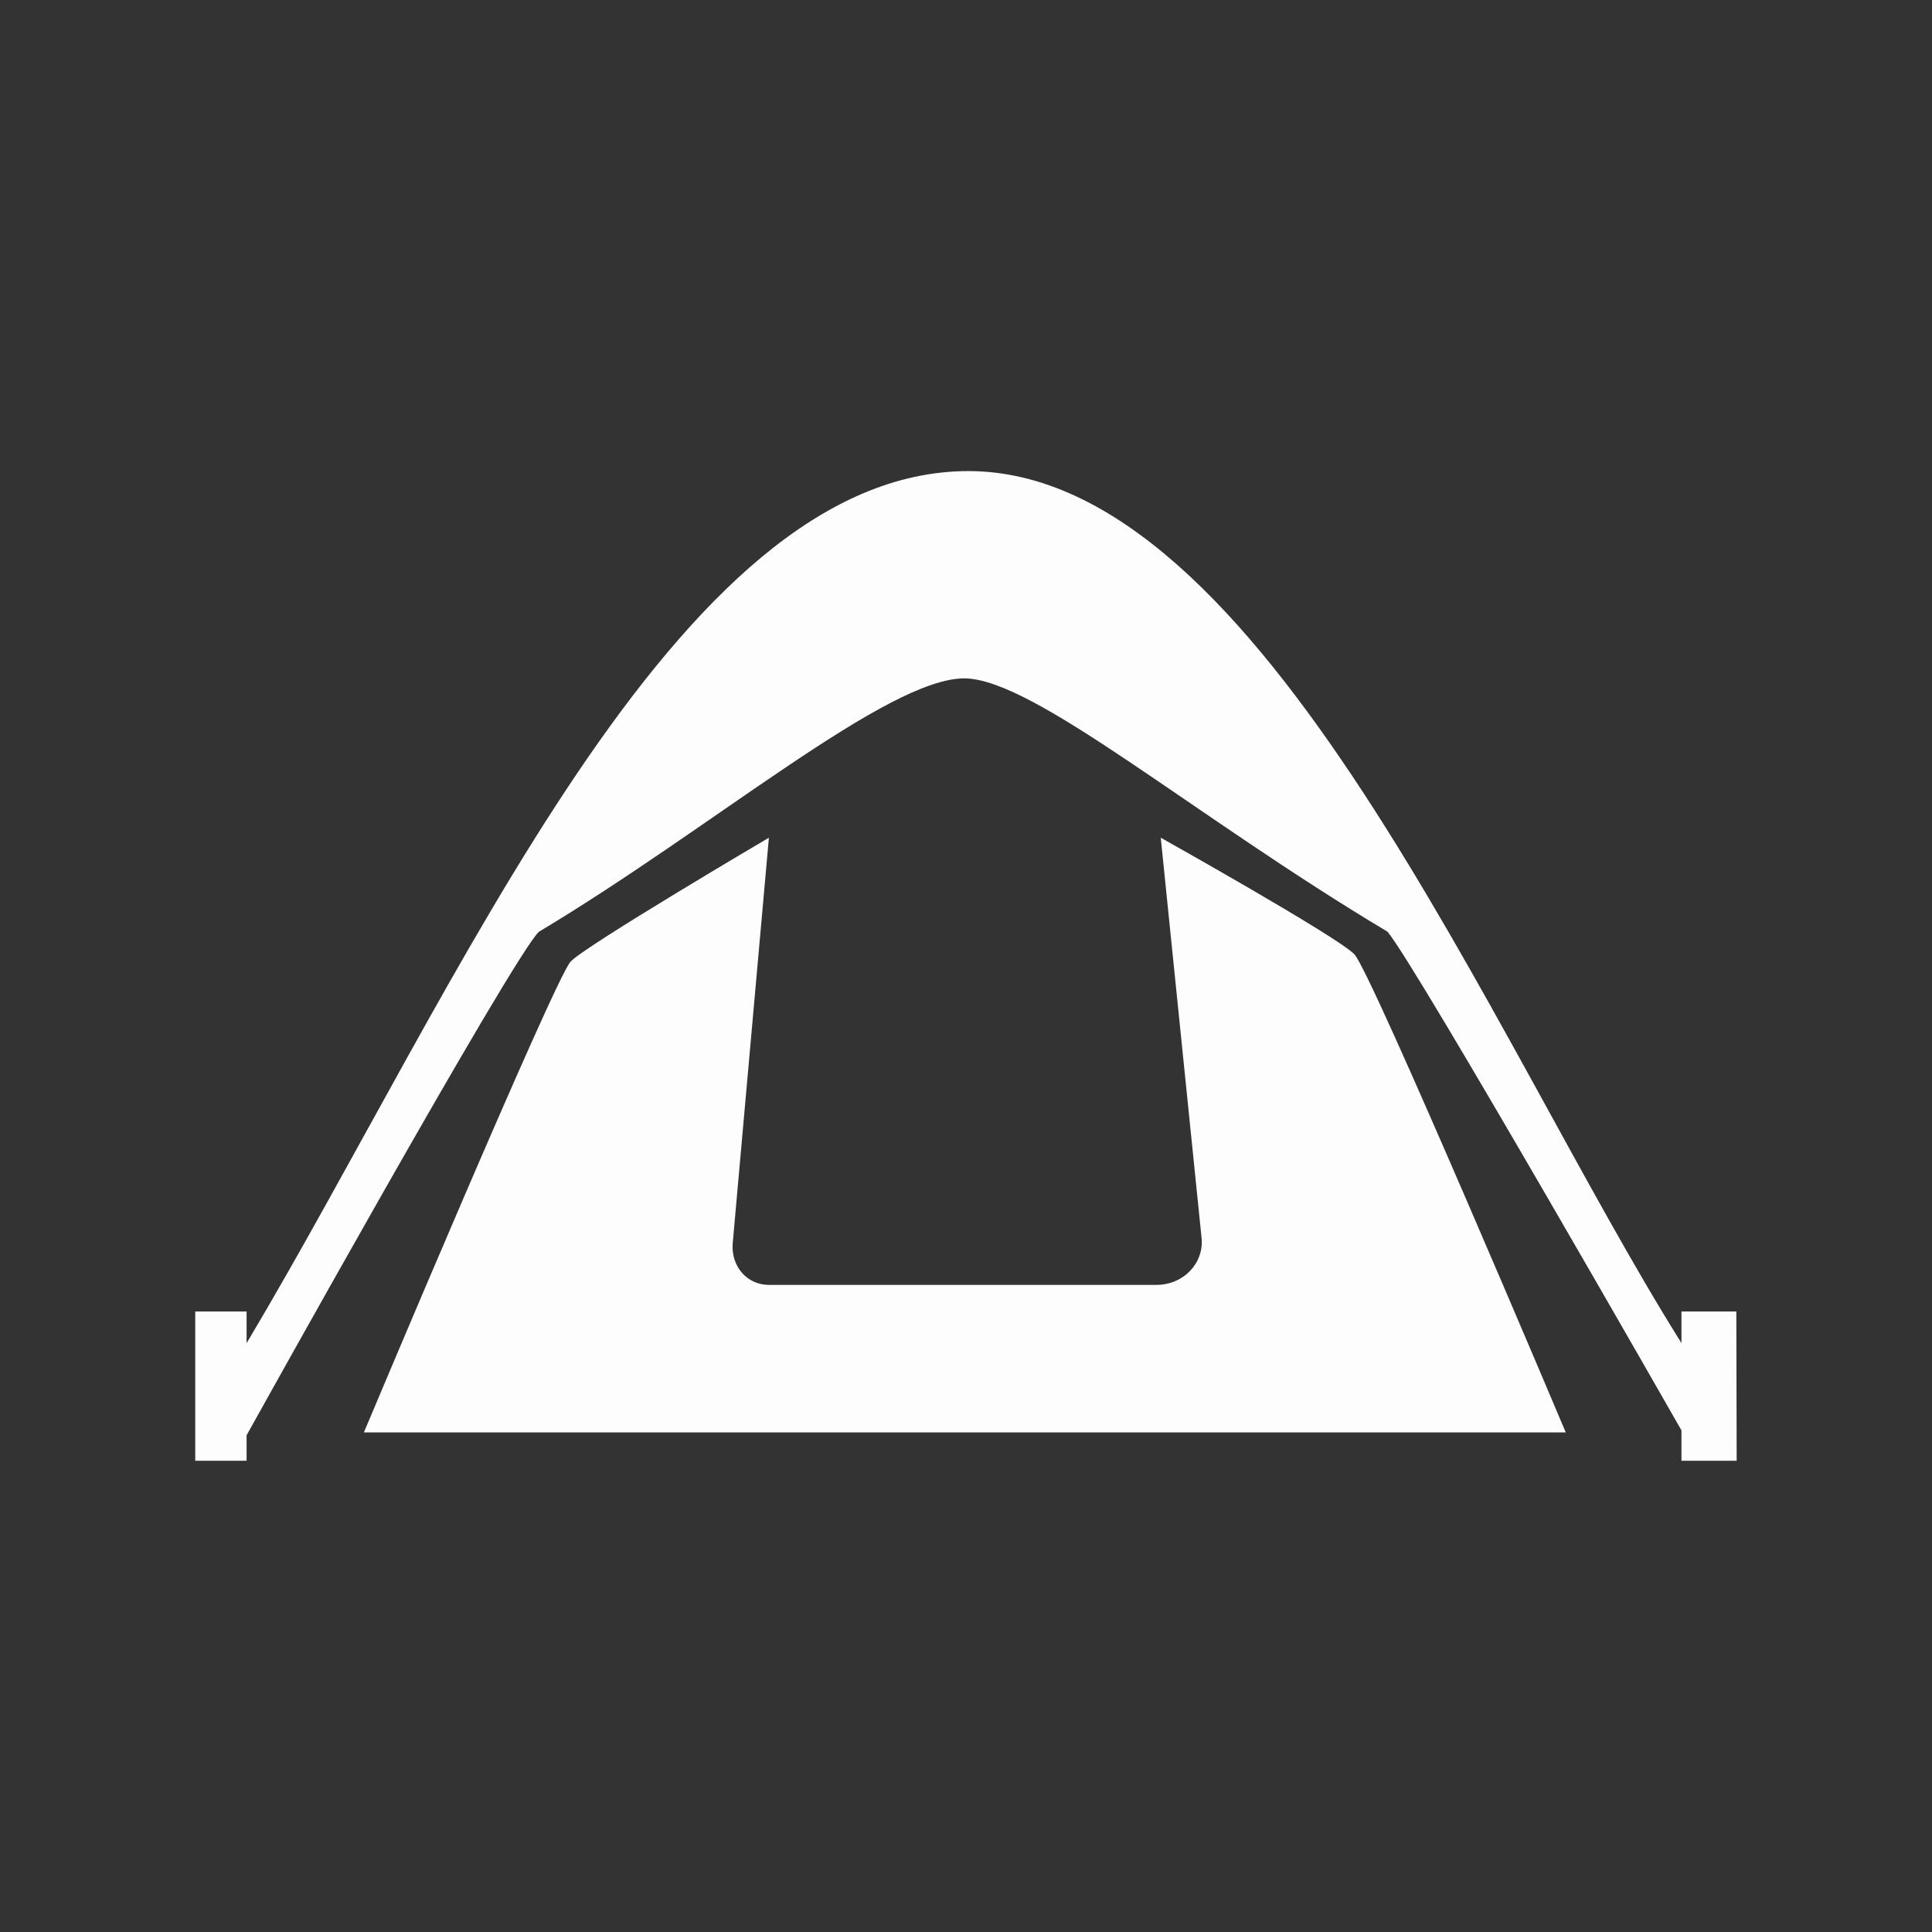 <?xml version="1.0" encoding="UTF-8"?><svg id="Layer_1" xmlns="http://www.w3.org/2000/svg" viewBox="0 0 500 500"><rect x="0" y="0" width="500" height="500" fill="#333333" stroke="none"/><g id="Camping"><path id="Tent" style="fill:#fdfdfd" d="M94.17,370.71s49.43-117.61,53.52-121.87c4.09-4.26,51.3-32.04,51.3-32.04l-9.37,104.99c-.45,6.08,3.81,10.74,9.37,10.74h100.22c7.27,0,12.39-5.8,11.76-12.1l-10.57-103.63s45.68,25.57,50.11,30.17c4.43,4.6,54.71,123.74,54.71,123.74H94.17Z"/><path id="Canopy" style="fill:#fdfdfd" d="M63.83,347.59c55.22-92.61,110.79-225.67,186.8-225.67s134.99,146.7,184.53,225.67v-8.18h14.2l.09,38.63h-14.29v-7.87s-68.59-120.19-76.08-129.05c-50.67-30.28-91.4-65.39-109.47-65.56-20.11,0-65.11,38.63-110.11,65.56-6.48,5.8-75.68,130.32-75.68,130.32v6.6h-13.29v-38.63h13.29v8.18Z"/></g></svg>